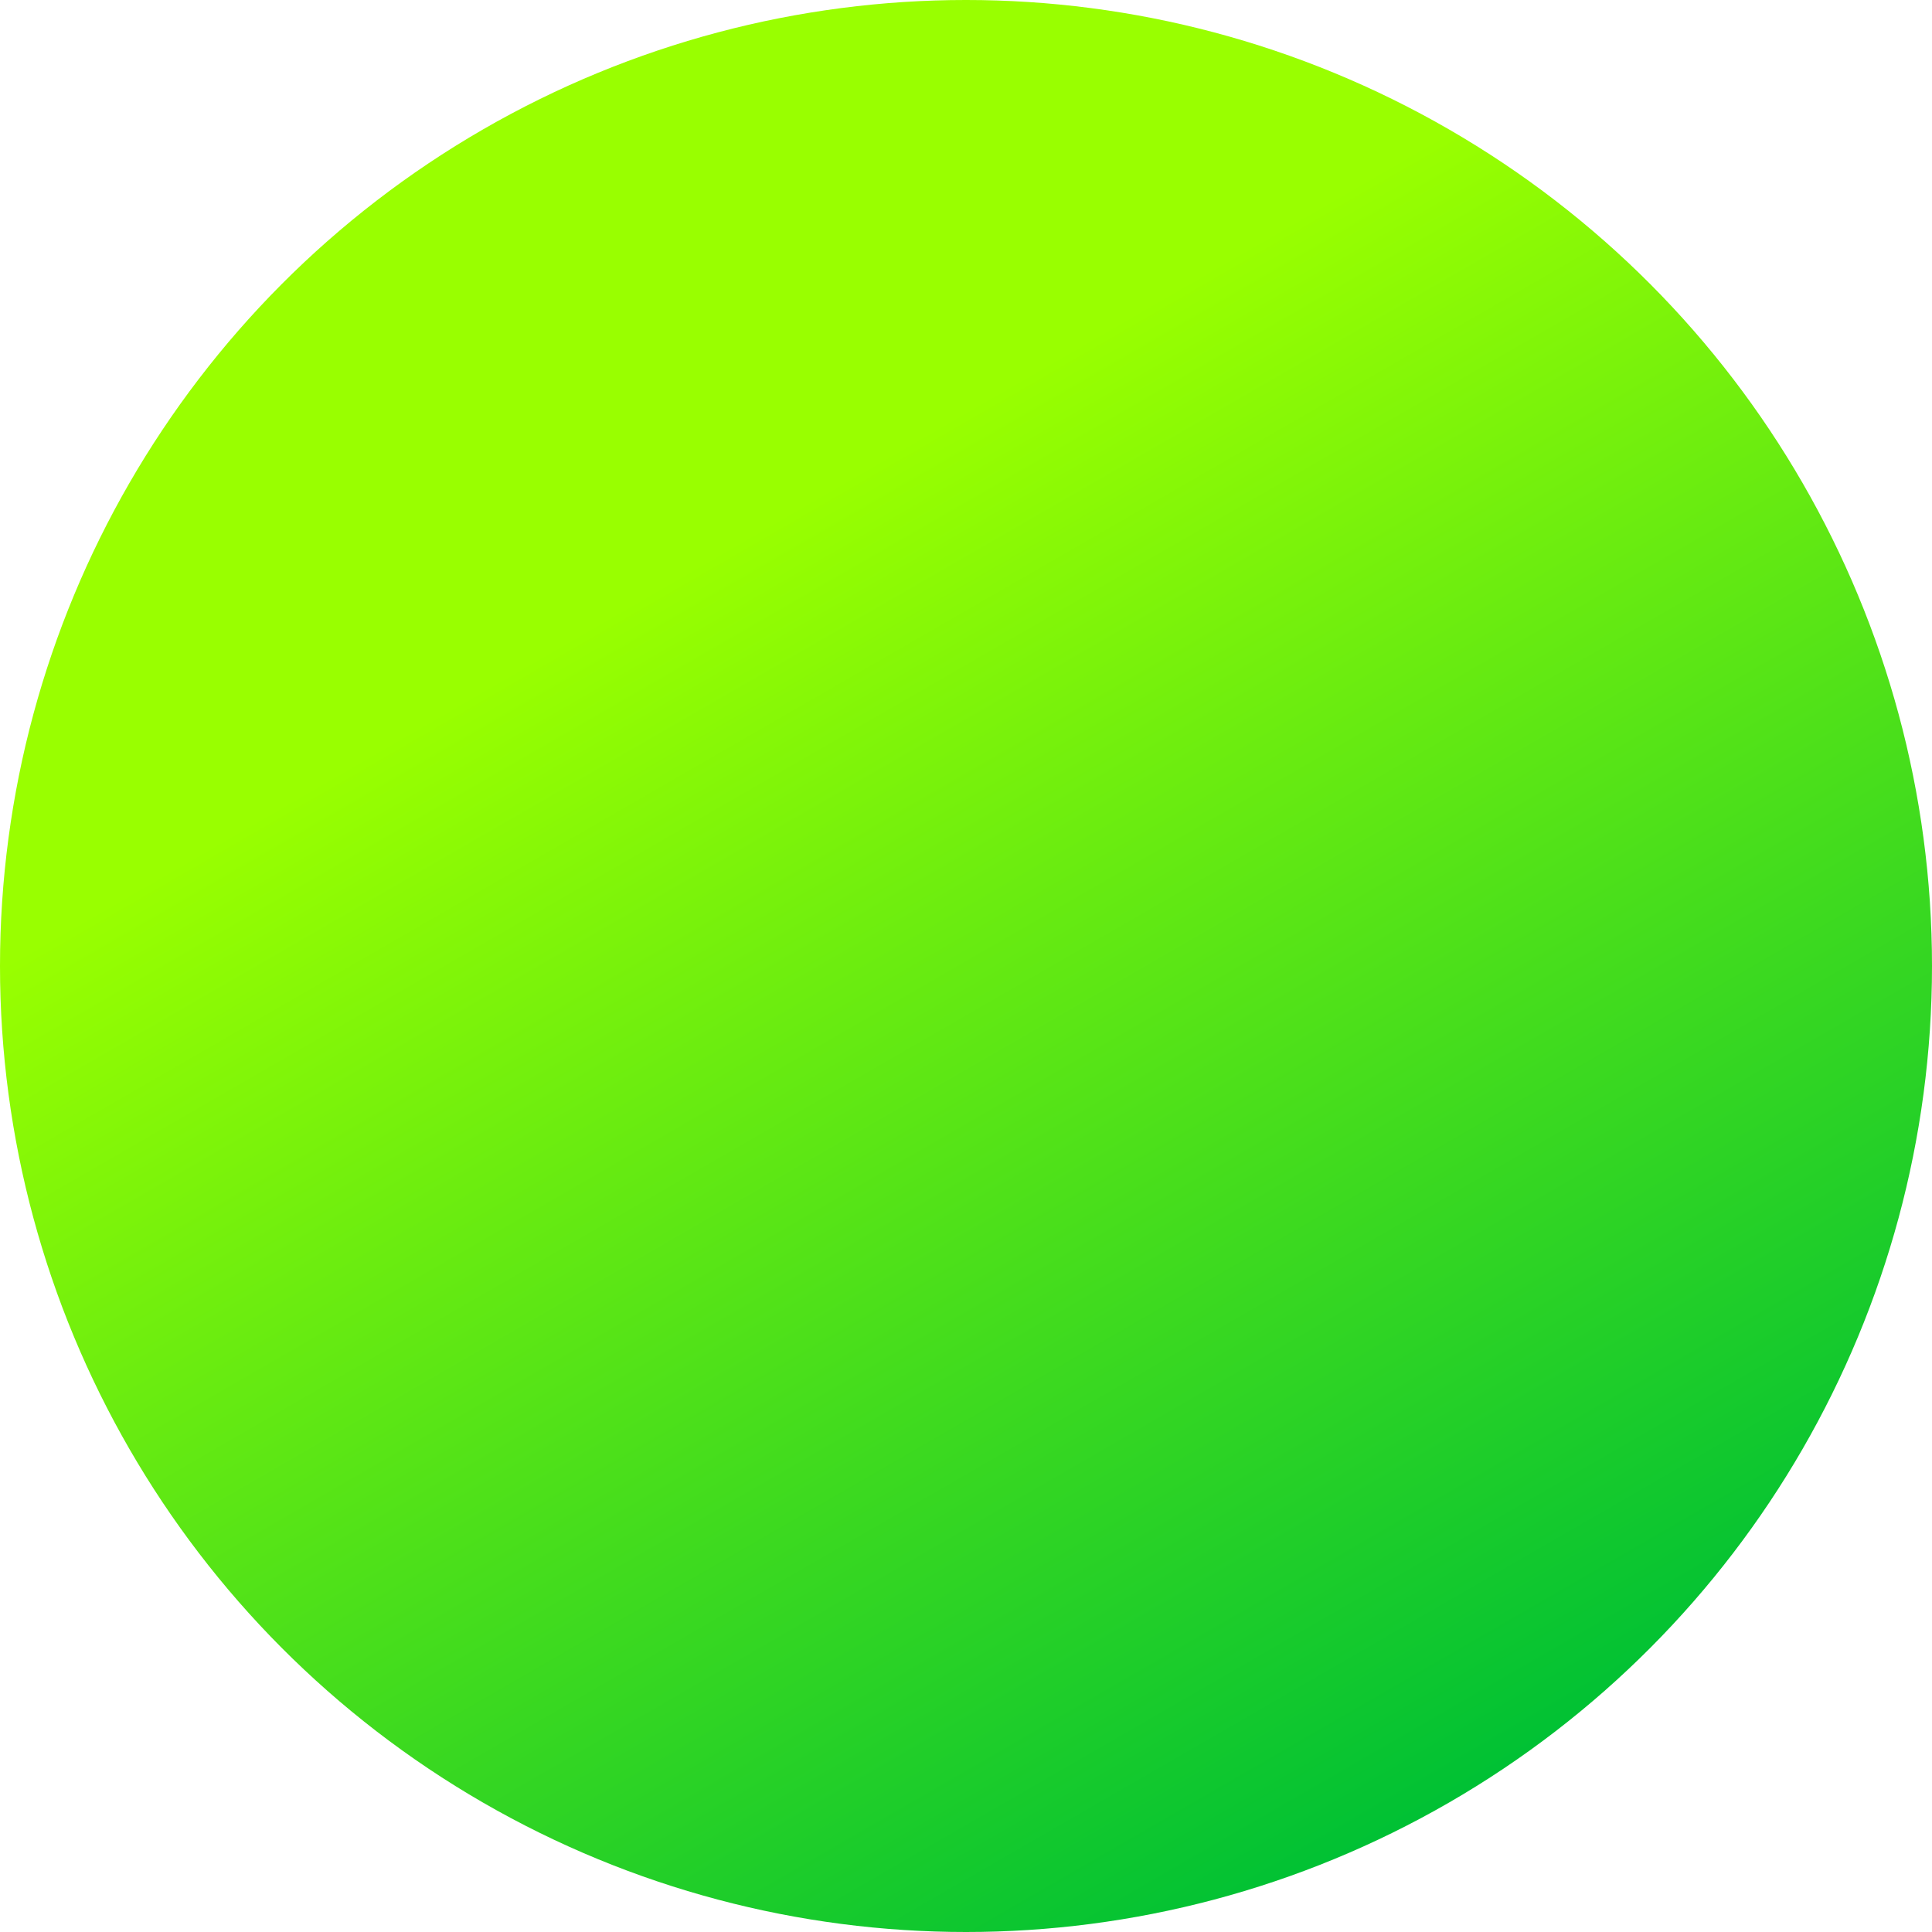 <?xml version="1.0" encoding="utf-8"?>
<svg version="1.1" id="Layer_1" xmlns="http://www.w3.org/2000/svg" xmlns:xlink="http://www.w3.org/1999/xlink" x="0px" y="0px"
	 width="94px" height="94px" viewBox="0 0 94 94" style="enable-background:new 0 0 94 94;" xml:space="preserve">
<clipPath id="myClip">
<g id="atom">
	<path class="st1" d="M91.57,46.47c0-8.29-11.53-13.08-18.41-15.08c1.7-6.96,3.31-19.3-3.87-23.45c-2.06-1.13-4.45-1.49-6.74-1.02
		c-5.77,1.04-11.83,5.87-15.52,9.41c-5.17-4.97-15.08-12.54-22.29-8.41c-7.19,4.13-5.58,16.49-3.87,23.45
		c-6.9,1.99-18.44,6.77-18.44,15.08s11.53,13.06,18.41,15.08l-0.01,0.05c-1.7,6.96-3.31,19.28,3.87,23.45
		c7.19,4.15,17.1-3.43,22.28-8.4c1.25,1.19,2.48,2.25,3.68,3.23c4.17,3.36,8.24,5.5,11.84,6.13c2.3,0.49,4.7,0.15,6.77-0.97
		c7.19-4.15,5.58-16.49,3.87-23.45C80.04,59.53,91.57,54.75,91.57,46.47z M49.95,19.25L49.95,19.25
		C49.95,19.25,49.95,19.25,49.95,19.25c2.69-2.58,8-7.02,12.6-8.14c1.57-0.48,3.25-0.32,4.7,0.42c5.01,2.88,3.14,13.88,1.94,18.82
		c-2.1-0.48-4.32-0.89-6.63-1.23c-1.66-0.24-3.36-0.46-5.12-0.65C55.14,25.24,52.63,22.17,49.95,19.25
		C49.95,19.25,49.95,19.25,49.95,19.25v0.01h-0.01C49.94,19.26,49.95,19.26,49.95,19.25z M33.58,59.95
		c-2.69-0.35-5.23-0.81-7.61-1.35c0.72-2.33,1.61-4.78,2.64-7.25C30.12,54.3,31.79,57.18,33.58,59.95z M25.98,34.34
		c2.39-0.54,4.94-0.99,7.61-1.33c-1.79,2.79-3.46,5.67-4.97,8.59C27.59,39.12,26.69,36.68,25.98,34.34z M30.78,46.45
		c2.34-4.87,5.05-9.55,8.09-14.02l0.01,0.02c5.41-0.41,10.82-0.41,16.23,0c2.77,4.01,5.25,8.22,7.43,12.58
		c0.24,0.48,0.48,0.96,0.71,1.42c-0.22,0.48-0.46,0.96-0.71,1.44c-2.18,4.35-4.66,8.56-7.42,12.58c-5.41,0.41-10.82,0.41-16.23,0
		C35.84,56.01,33.12,51.32,30.78,46.45z M62.53,56.55v-0.01h0.01c1.02-1.7,1.98-3.43,2.88-5.18c1.04,2.49,1.94,4.9,2.64,7.26
		c-1.76,0.41-3.6,0.75-5.53,1.05c-0.69,0.11-1.38,0.21-2.09,0.3C61.16,58.84,61.86,57.69,62.53,56.55z M62.56,36.43V36.4h-0.01
		c-0.65-1.14-1.37-2.29-2.09-3.39c0.72,0.09,1.41,0.18,2.09,0.3c1.94,0.3,3.77,0.65,5.53,1.04c-0.72,2.34-1.61,4.78-2.64,7.27
		C64.53,39.86,63.57,38.13,62.56,36.43z M51.97,28.12c-3.31-0.15-6.62-0.15-9.94,0c1.65-2.14,3.31-4.11,4.97-5.91
		C48.76,24.1,50.42,26.07,51.97,28.12z M26.79,11.53c4.99-2.86,13.58,4.23,17.33,7.76c-2.7,2.91-5.21,5.99-7.51,9.22
		c-3.95,0.37-7.87,0.99-11.75,1.86l-0.01-0.02C23.63,25.4,21.78,14.41,26.79,11.53z M21.96,57.58C17.07,56.14,6.6,52.24,6.6,46.49
		c0-5.77,10.46-9.7,15.36-11.11c1.18,3.79,2.61,7.5,4.26,11.11C24.55,50.09,23.12,53.79,21.96,57.58z M26.79,81.44
		c-5.01-2.88-3.13-13.88-1.93-18.85c3.87,0.87,7.81,1.5,11.75,1.86c2.3,3.23,4.8,6.31,7.49,9.22C40.39,77.2,31.81,84.31,26.79,81.44
		z M42.06,64.82c3.31,0.15,6.62,0.15,9.94,0c-1.65,2.14-3.31,4.11-4.97,5.92C45.35,68.94,43.69,66.96,42.06,64.82z M67.17,81.41
		c-1.44,0.72-3.1,0.87-4.64,0.42c-2.66-0.65-5.82-2.46-9.26-5.18c-1.11-0.9-2.22-1.89-3.36-2.97H49.9c2.69-2.91,5.18-6,7.46-9.23
		c1.76-0.17,3.46-0.37,5.12-0.65c2.31-0.33,4.53-0.75,6.63-1.23C70.34,67.52,72.19,78.53,67.17,81.41z M72.08,57.56
		c-1.18-3.78-2.61-7.49-4.26-11.09c1.67-3.6,3.1-7.31,4.26-11.11c4.9,1.44,15.36,5.34,15.36,11.11
		C87.44,52.25,76.98,56.14,72.08,57.56z"/>
	<path class="st1" d="M47.02,52.73c3.47-0.01,6.27-2.83,6.26-6.31c-0.01-3.47-2.83-6.27-6.31-6.26c-3.46,0.01-6.27,2.83-6.26,6.3
		C40.74,49.93,43.56,52.74,47.02,52.73z"/>
</g>
</clipPath>
<style type="text/css">
	.st0{fill:url(#circle_1_);}
	.st1{fill-rule:evenodd;clip-rule:evenodd;}
</style>
<linearGradient id="circle_1_" gradientUnits="userSpaceOnUse" x1="23.496" y1="87.71" x2="70.504" y2="6.29" gradientTransform="matrix(1 0 0 -1 0 94)">
	<stop  offset="0.25" style="stop-color:#99FF00"/>
	<stop  offset="1" style="stop-color:#00C134"/>
</linearGradient>
<circle id="circle" class="st0" cx="47" cy="47" r="47"/>

<use clip-path="url(#myClip)" xlink:href="#circle_1_" fill="red" />

</svg>
